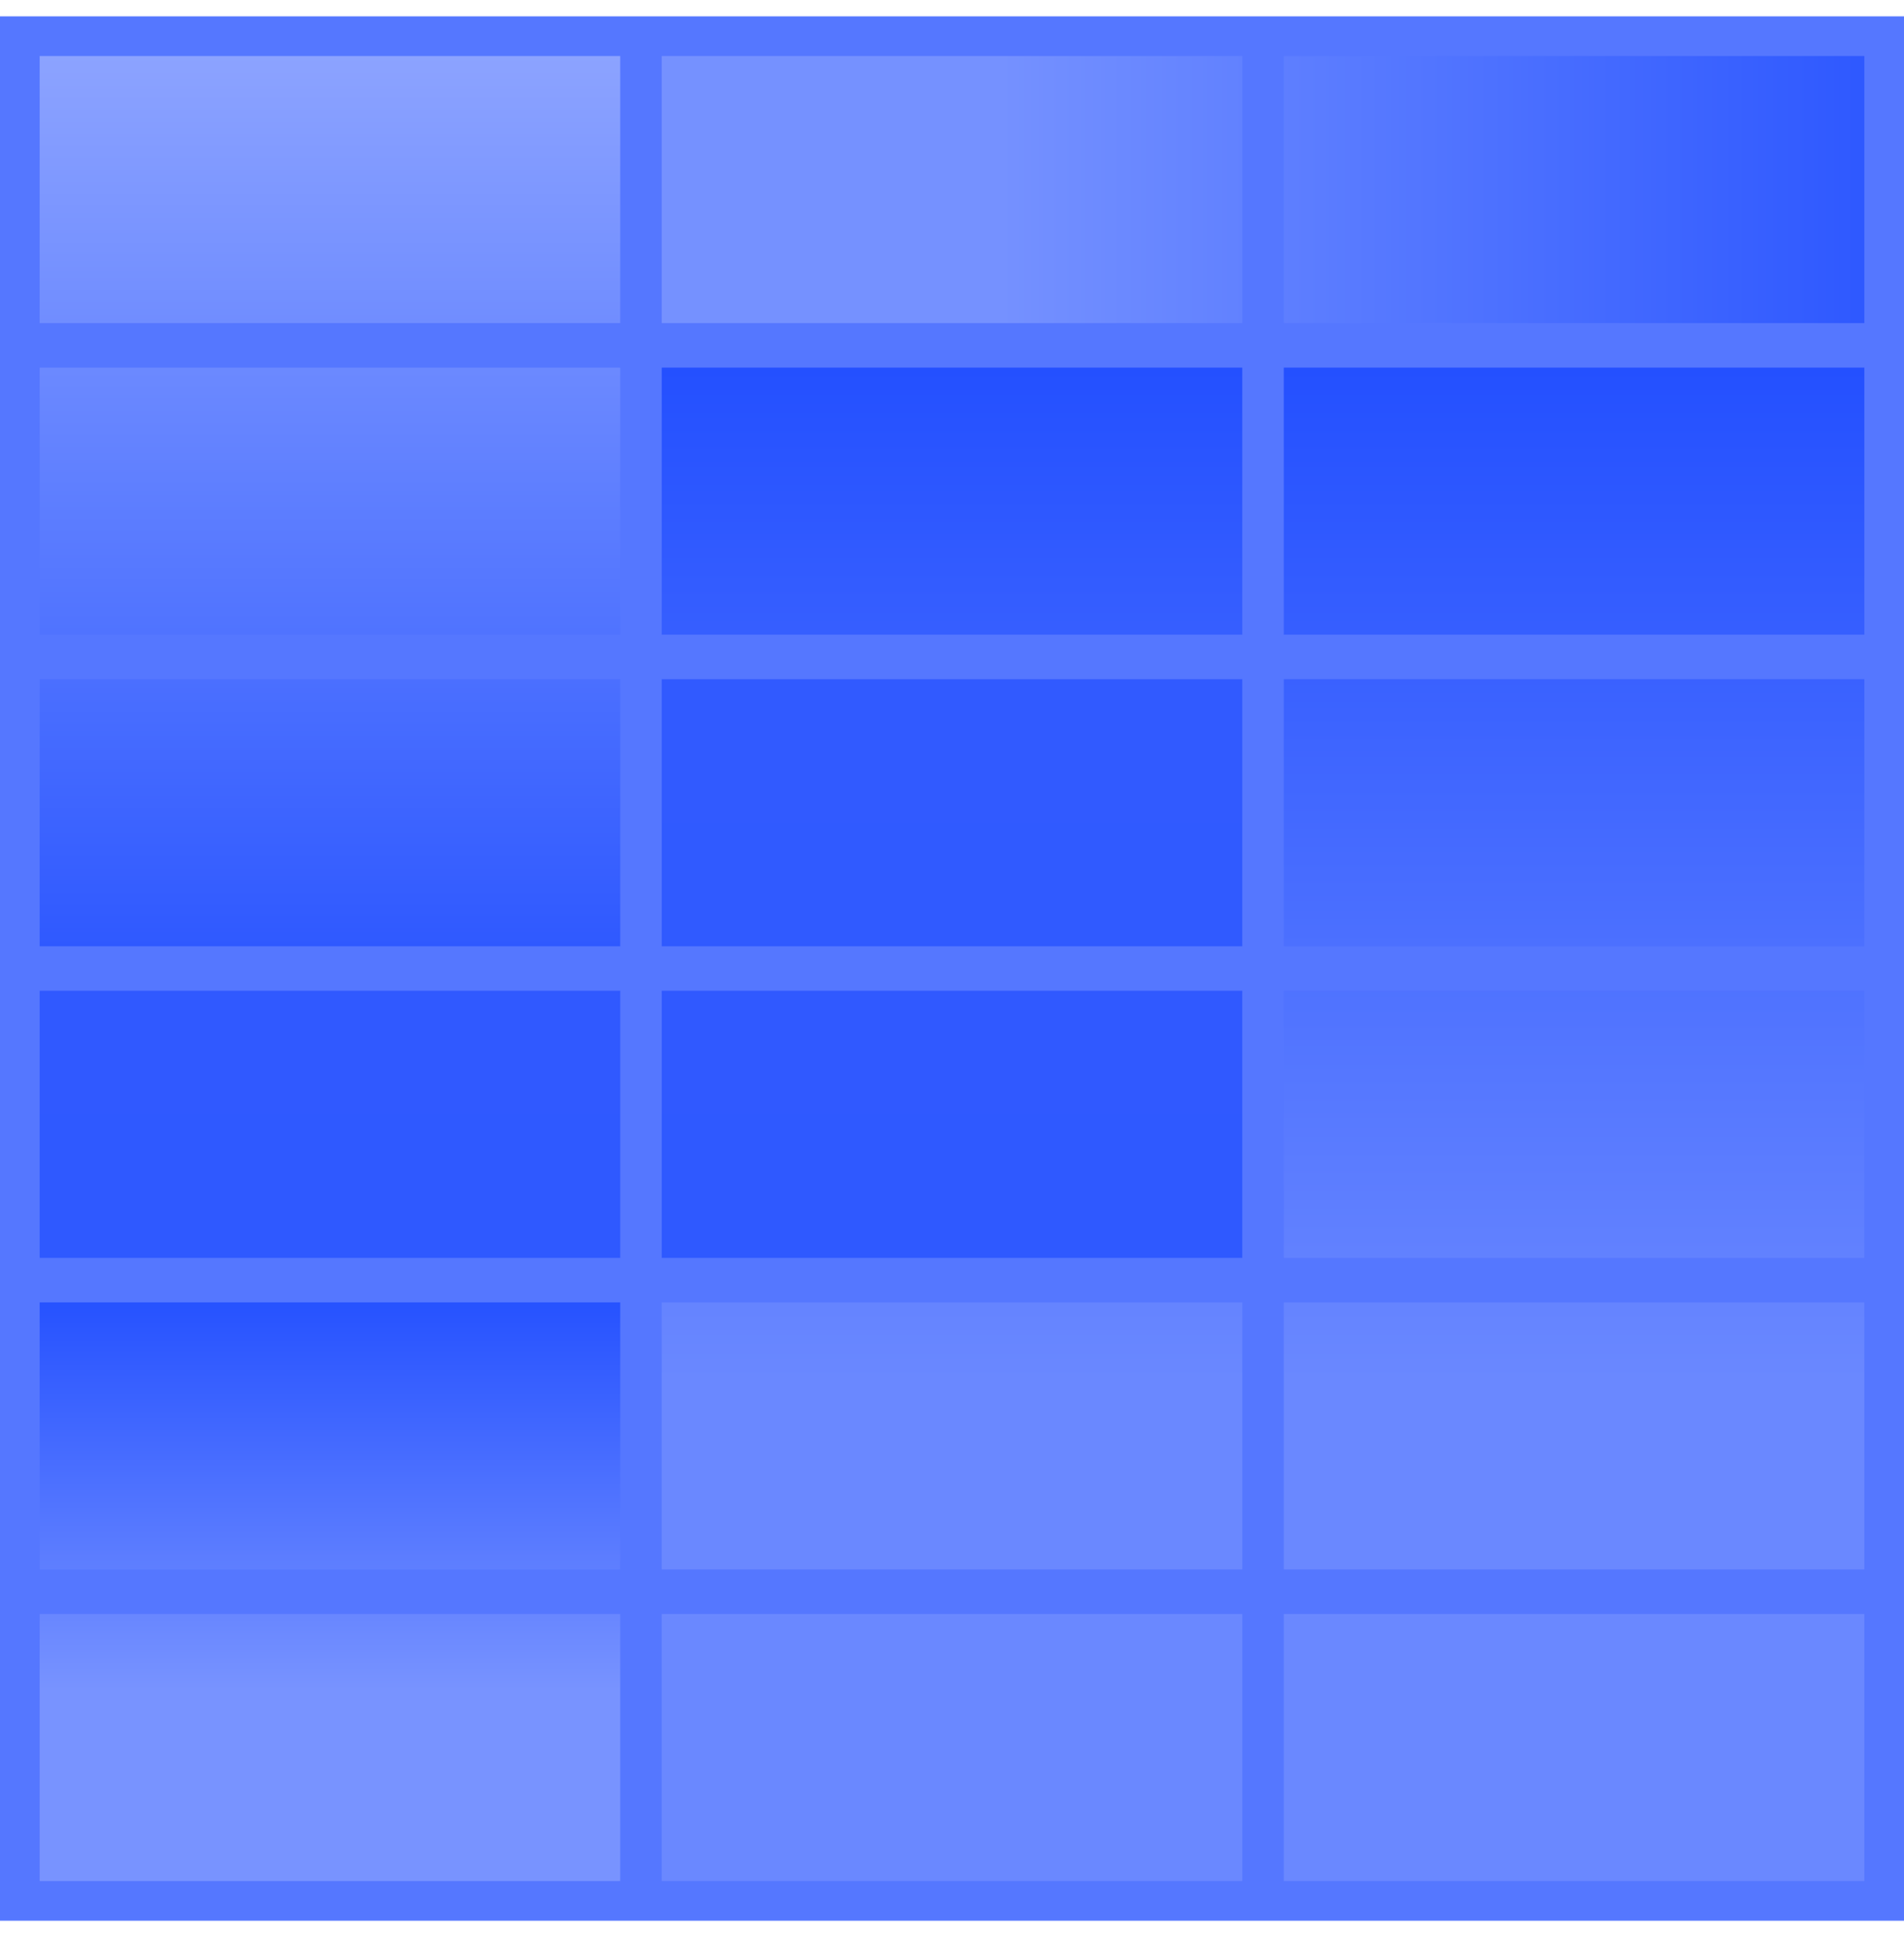 <svg width="48" height="49" xmlns="http://www.w3.org/2000/svg">
    <defs>
        <linearGradient x1="50%" y1="0%" x2="50%" y2="100%" id="a">
            <stop stop-color="#8CA3FF" offset="0%"/>
            <stop stop-color="#2F59FF" offset="100%"/>
        </linearGradient>
        <linearGradient x1="27.938%" y1="50%" x2="100%" y2="50%" id="b">
            <stop stop-color="#7591FF" offset="0%"/>
            <stop stop-color="#2F59FF" offset="100%"/>
        </linearGradient>
        <linearGradient x1="50%" y1="0%" x2="50%" y2="100%" id="c">
            <stop stop-color="#315AFF" offset="0%"/>
            <stop stop-color="#2F59FF" offset="100%"/>
        </linearGradient>
        <linearGradient x1="50%" y1="0%" x2="50%" y2="66.949%" id="d">
            <stop stop-color="#2450FF" offset="0%"/>
            <stop stop-color="#6A88FF" offset="100%"/>
        </linearGradient>
        <linearGradient x1="50%" y1="0%" x2="50%" y2="66.949%" id="e">
            <stop stop-color="#2652FF" offset="0%"/>
            <stop stop-color="#7893FF" offset="100%"/>
        </linearGradient>
    </defs>
    <g fill="none" fill-rule="evenodd">
        <path d="M0 .412h48v48H0z"/>
        <path fill="#57F" d="M0 .412h48v48H0z"/>
        <path d="M15.636 16.707v6.732H1v-6.732h14.636zm0-7.853v6.731H1V8.854h14.636zm0-7.854v6.732H1V1h14.636z" fill="url(#a)" transform="translate(0 .412)"/>
        <path d="M31.318 1v6.732H16.682V1h14.636zM47 1v6.732H32.364V1H47z" fill="url(#b)" transform="translate(0 .412)"/>
        <path d="M15.636 24.561v6.732H1V24.56h14.636zm15.682 0v6.732H16.682V24.56h14.636zm0-7.854v6.732H16.682v-6.732h14.636z" fill="url(#c)" transform="translate(0 .412)"/>
        <path d="M31.318 40.268V47H16.682v-6.732h14.636zm15.682 0V47H32.364v-6.732H47zm-15.682-7.853v6.731H16.682v-6.731h14.636zm15.682 0v6.731H32.364v-6.731H47zm0-7.854v6.732H32.364V24.56H47zm0-7.854v6.732H32.364v-6.732H47zM31.318 8.854v6.731H16.682V8.854h14.636zm15.682 0v6.731H32.364V8.854H47z" fill="url(#d)" transform="translate(0 .412)"/>
        <path d="M15.636 40.268V47H1v-6.732h14.636zm0-7.853v6.731H1v-6.731h14.636z" fill="url(#e)" transform="translate(0 .412)"/>
    </g>
</svg>
